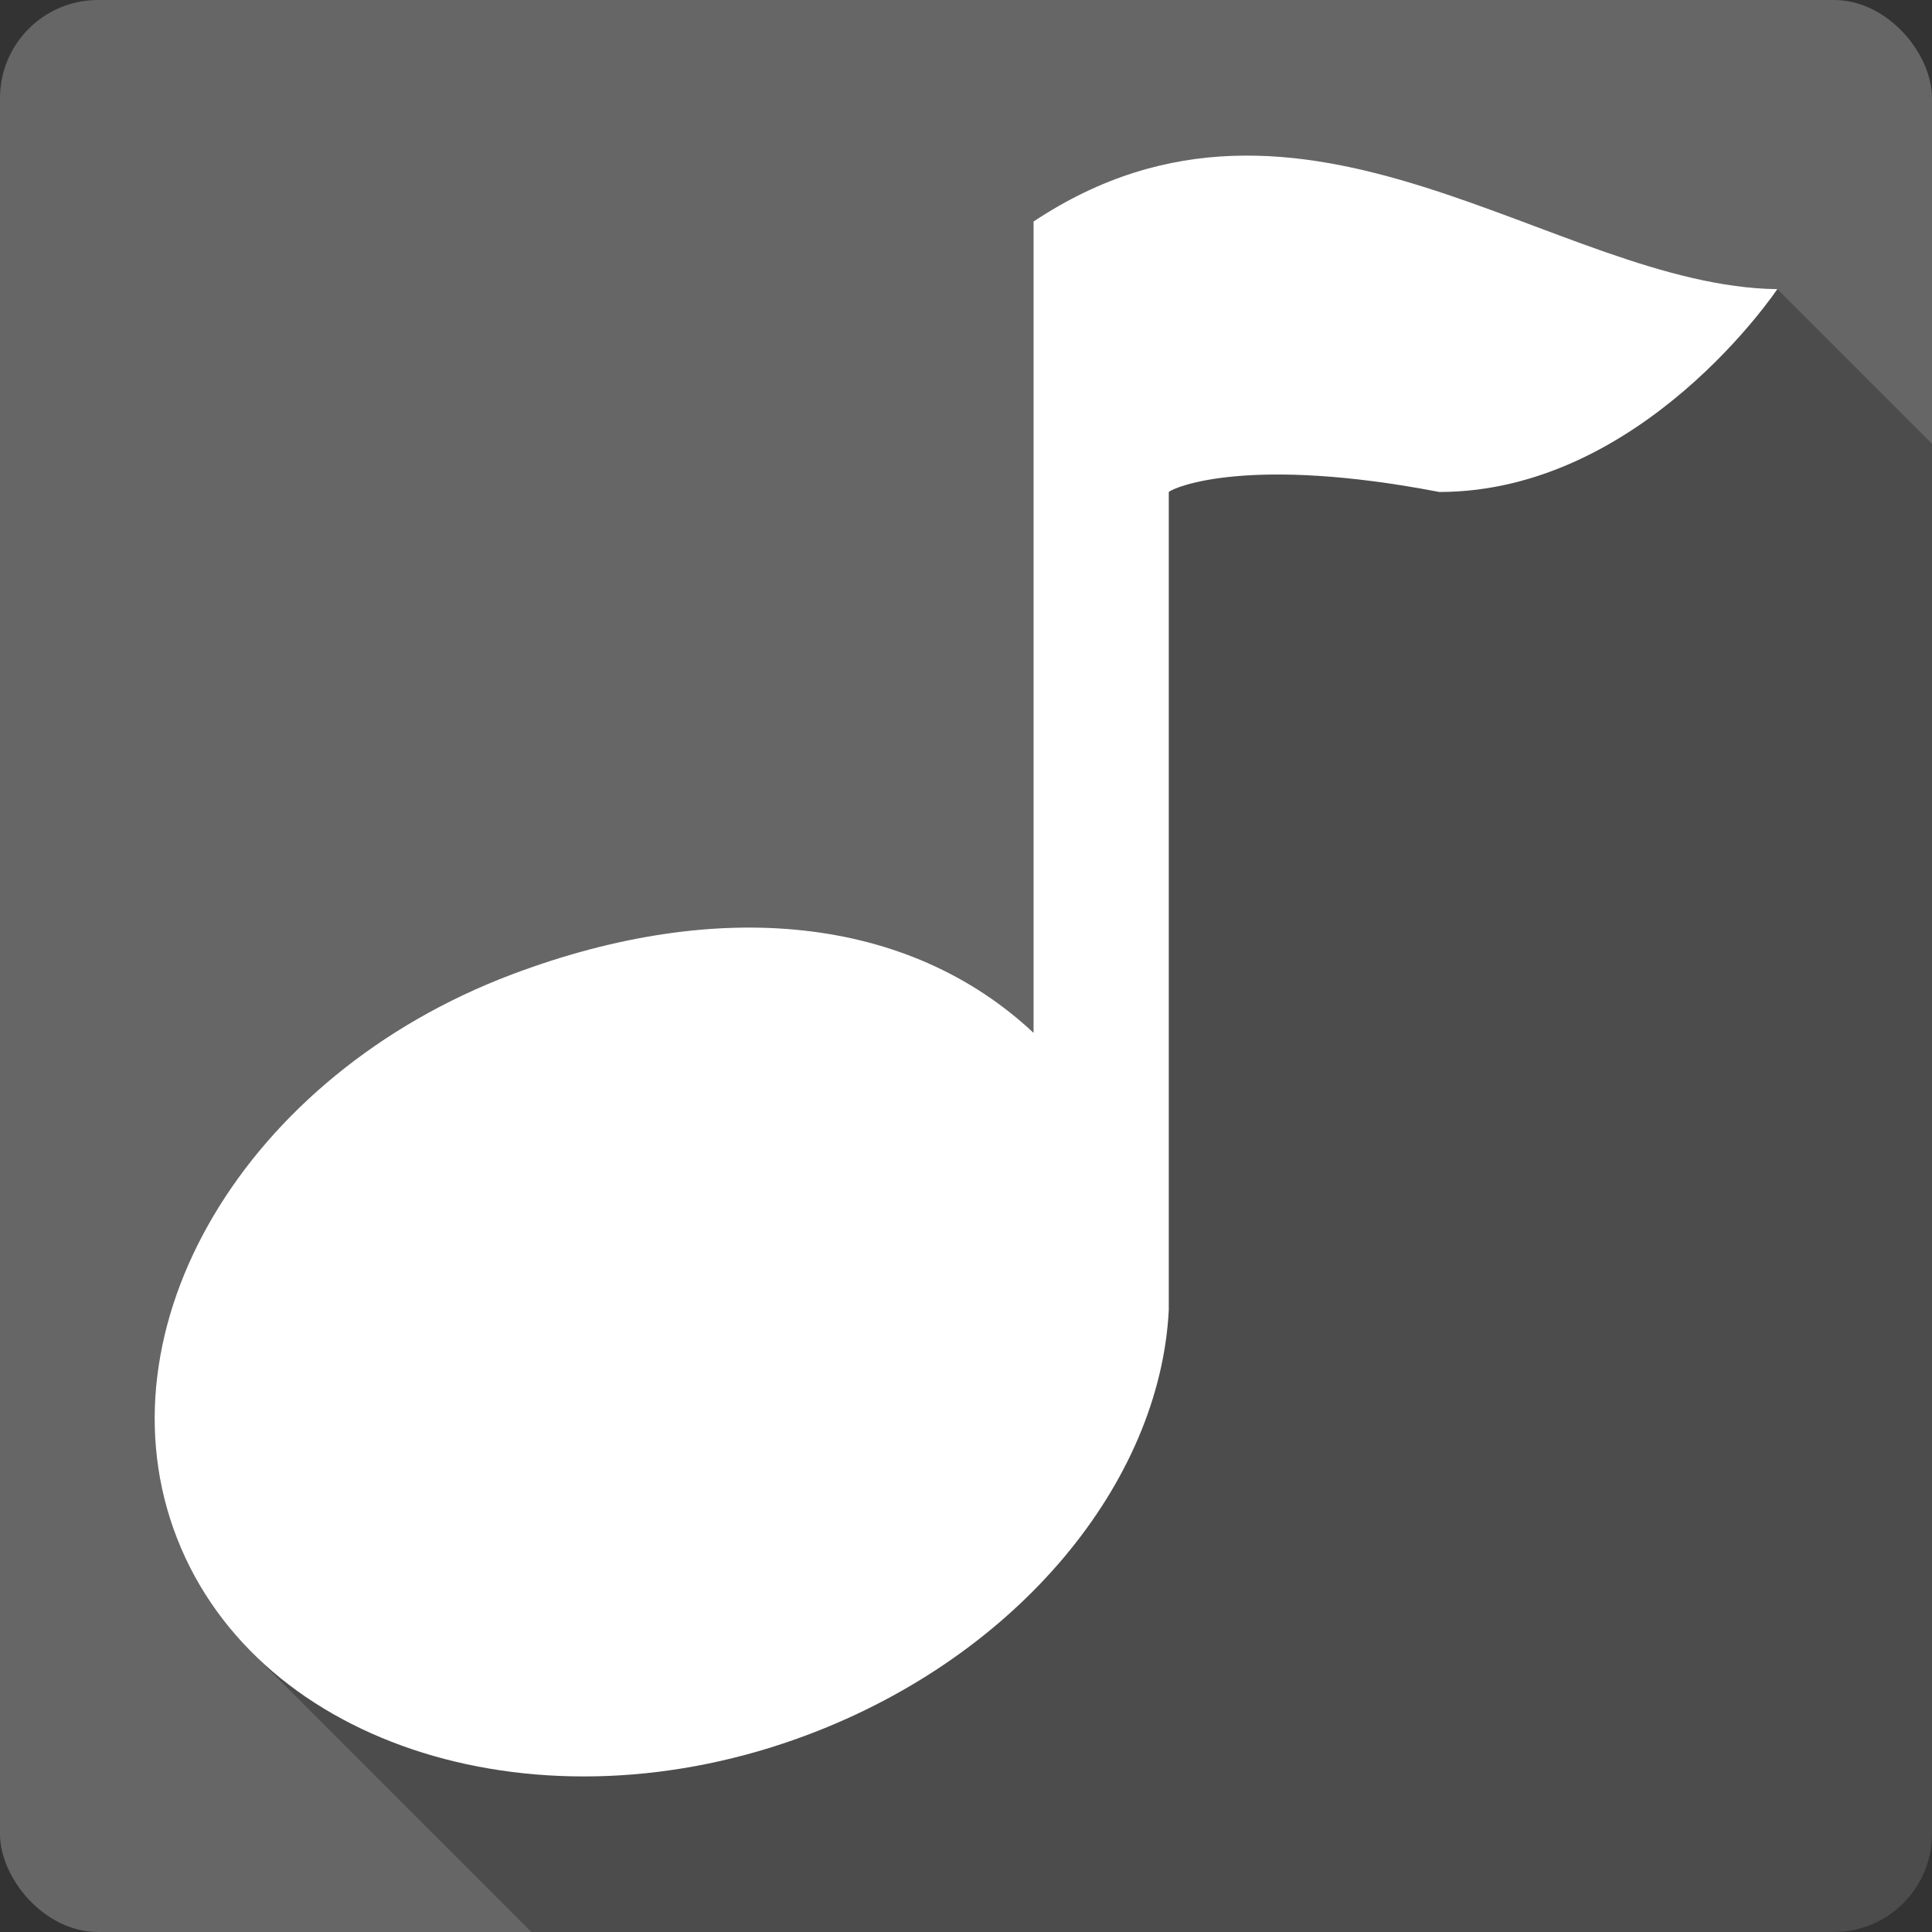 <?xml version="1.0" encoding="UTF-8" standalone="no"?>
<!-- Created with Inkscape (http://www.inkscape.org/) -->

<svg
   xmlns:dc="http://purl.org/dc/elements/1.1/"
   xmlns:cc="http://creativecommons.org/ns#"
   xmlns:rdf="http://www.w3.org/1999/02/22-rdf-syntax-ns#"
   xmlns:svg="http://www.w3.org/2000/svg"
   xmlns="http://www.w3.org/2000/svg"
   xmlns:sodipodi="http://sodipodi.sourceforge.net/DTD/sodipodi-0.dtd"
   xmlns:inkscape="http://www.inkscape.org/namespaces/inkscape"
   id="svg2"
   height="100%"
   width="100%"
   version="1.1"
   viewBox="0 0 512 512"
   inkscape:version="0.91 r13725"
   sodipodi:docname="gmpc.svg">
  <rect x="0" y="0" width="512" height="512" fill="#333333" stroke="none"/>
  <sodipodi:namedview
     pagecolor="#ffffff"
     bordercolor="#666666"
     borderopacity="1"
     objecttolerance="10"
     gridtolerance="10"
     guidetolerance="10"
     inkscape:pageopacity="0"
     inkscape:pageshadow="2"
     inkscape:window-width="640"
     inkscape:window-height="480"
     id="namedview43"
     showgrid="false"
     inkscape:zoom="0.5546875"
     inkscape:cx="36.056338"
     inkscape:cy="240.67606"
     inkscape:current-layer="svg2" />
  <defs
     id="defs4">
    <clipPath
       id="0">
      <rect
         id="rect7"
         rx="25.988"
         height="512"
         width="512"
         y="0"
         x="0"
         fill="#666666" />
    </clipPath>
    <clipPath
       id="0-5">
      <rect
         style="fill:#666666"
         id="rect7-6"
         rx="25.988"
         height="512"
         width="512"
         y="0"
         x="0" />
    </clipPath>
  </defs>
  <g
     id="g3428"
     transform="translate(333.521,-317.296)">
    <rect
       x="-333.521"
       y="317.296"
       width="512"
       height="512"
       rx="25.988"
       id="rect9"
       style="fill:#666666" />
    <g
       transform="translate(-333.521,317.296)"
       clip-path="url(#0-5)"
       style="color:#000000;opacity:0.25"
       id="g57">
      <path
         d="m 471,76.63 c 0,0 -35.832,53.749 -89.59,53.749 l 353.55,353.55 c 53.757,0 89.59,-53.749 89.59,-53.749 z"
         id="path59"
         inkscape:connector-curvature="0" />
      <path
         d="m 381.41,130.37 c -50.09,-9.653 -69.977,-1.438 -71.67,0 l 353.55,353.55 c 1.691,-1.438 21.581,-9.653 71.67,0 z"
         id="path61"
         inkscape:connector-curvature="0" />
      <path
         d="m 309.74,130.37 0,216.84 353.55,353.55 0,-216.84 z"
         id="path63"
         inkscape:connector-curvature="0" />
      <path
         d="m 309.74,347.21 c -2.373,45.675 -39.79,91.44 -95.59,112.48 L 567.7,813.24 c 55.795,-21.04 93.21,-66.805 95.59,-112.48 z"
         id="path65"
         inkscape:connector-curvature="0" />
      <path
         d="M 214.16,459.69 C 158.12,480.84 99.55,470.68 66.85,437.97 L 420.4,791.52 c 32.707,32.707 91.27,42.869 147.31,21.722 z"
         id="path67"
         inkscape:connector-curvature="0" />
      <path
         d="m 66.843,437.97 c -8.602,-8.6 -15.415,-18.76 -19.924,-30.32 l 353.55,353.55 c 4.509,11.561 11.322,21.723 19.924,30.32 z"
         id="path69"
         inkscape:connector-curvature="0" />
      <path
         d="M 46.919,407.64 C 25.263,352.13 64.877,284.93 135.66,258.22 l 353.55,353.55 c -70.781,26.708 -110.39,93.91 -88.74,149.42 z"
         id="path71"
         inkscape:connector-curvature="0" />
      <path
         d="m 135.66,258.22 c 54.788,-20.667 105.12,-15.547 138.25,15.476 l 353.55,353.55 C 594.34,596.226 544,591.106 489.21,611.766 Z"
         id="path73"
         inkscape:connector-curvature="0" />
      <path
         d="m 273.9,273.7 0,-214.99 353.55,353.55 0,214.99 z"
         id="path75"
         inkscape:connector-curvature="0" />
      <path
         d="m 273.9,58.71 c 71.67,-47.657 138.28,17.18 197.08,17.916 l 353.55,353.55 c -58.8,-0.74 -125.42,-65.57 -197.08,-17.92 z"
         id="path77"
         inkscape:connector-curvature="0" />
    </g>
    <path
       d="m 137.479,393.926 c 0,0 -35.832,53.749 -89.59,53.749 -50.09,-9.653 -69.977,-1.438 -71.67,0 l 0,216.84 c -2.373,45.675 -39.79,91.44 -95.59,112.48 -70.781,26.708 -145.59,3.474 -167.24,-52.05 -21.656,-55.51 17.958,-122.71 88.74,-149.42 54.788,-20.667 105.12,-15.547 138.25,15.476 l 0,-215 c 71.67,-47.657 138.28,17.18 197.08,17.916"
       style="color:#000000;fill:#ffffff"
       id="path79"
       inkscape:connector-curvature="0" />
  </g>
</svg>
